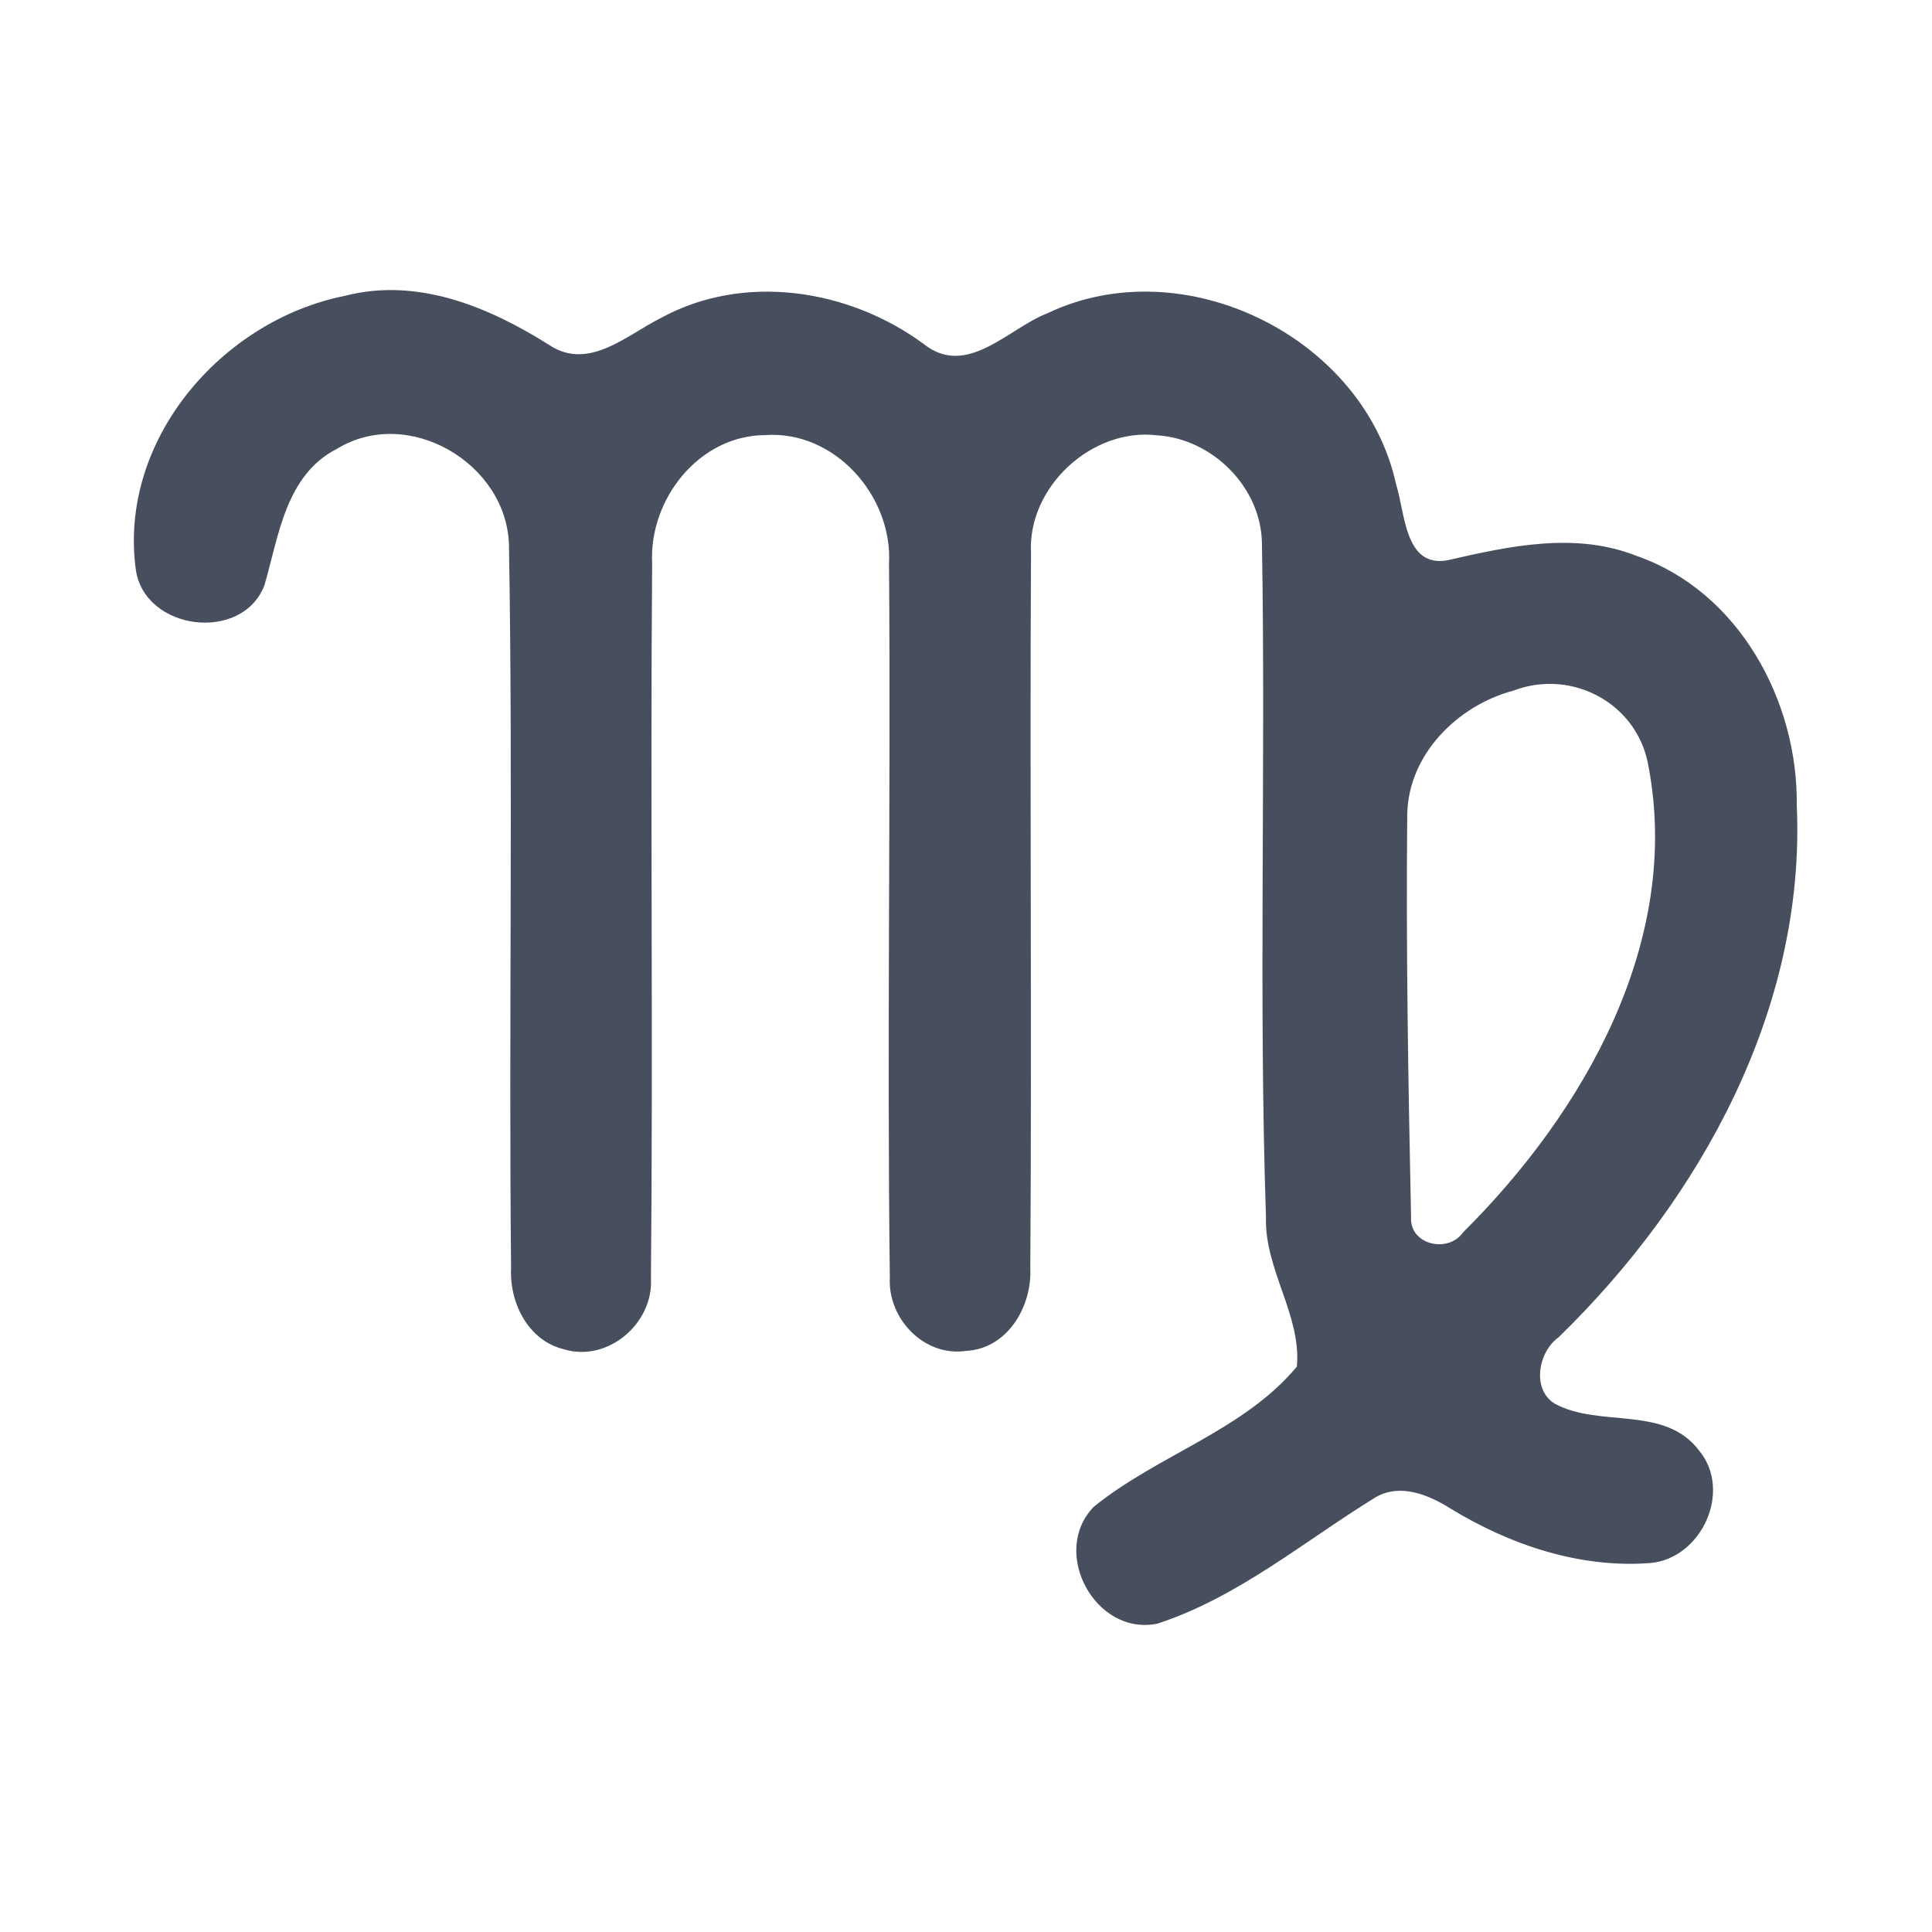 <?xml version="1.0" encoding="UTF-8" ?>
<!DOCTYPE svg PUBLIC "-//W3C//DTD SVG 1.1//EN" "http://www.w3.org/Graphics/SVG/1.1/DTD/svg11.dtd">
<svg width="192pt" height="192pt" viewBox="0 0 192 192" version="1.1" xmlns="http://www.w3.org/2000/svg">
<g id="#474e5eff">
<path fill="#474e5e" opacity="1.00" d=" M 34.32 29.39 C 41.53 27.54 48.63 30.52 54.62 34.31 C 58.52 36.86 62.27 33.31 65.64 31.62 C 73.91 27.08 84.36 28.71 91.79 34.18 C 96.09 37.61 100.18 32.64 104.12 31.12 C 117.67 24.67 135.58 33.51 138.75 48.17 C 139.64 50.93 139.58 56.45 143.84 55.68 C 149.99 54.27 156.57 52.82 162.68 55.26 C 172.80 58.79 178.69 69.65 178.56 80.02 C 179.47 100.21 169.02 119.15 154.89 132.90 C 152.86 134.34 152.18 138.12 154.55 139.52 C 159.04 141.91 165.43 139.63 168.85 144.15 C 172.18 148.16 169.12 154.86 164.03 155.33 C 157.02 155.88 150.05 153.53 144.12 149.90 C 141.96 148.54 139.15 147.39 136.72 148.79 C 129.62 153.15 123.03 158.75 115.01 161.36 C 108.84 162.61 104.34 154.24 108.69 149.75 C 115.01 144.61 123.60 142.17 128.88 135.81 C 129.35 130.73 125.66 126.16 125.81 120.98 C 125.07 98.67 125.80 76.33 125.41 54.02 C 125.35 48.43 120.49 43.60 114.98 43.26 C 108.50 42.49 102.11 48.41 102.46 54.94 C 102.33 78.63 102.55 102.32 102.39 126.00 C 102.58 129.81 100.15 134.03 96.01 134.25 C 91.86 134.87 88.22 131.06 88.43 127.00 C 88.14 103.34 88.53 79.67 88.35 56.01 C 88.71 49.28 82.95 42.75 76.04 43.24 C 69.45 43.27 64.48 49.64 64.81 55.99 C 64.62 79.66 64.91 103.35 64.69 127.02 C 64.97 131.49 60.42 135.42 56.04 134.09 C 52.48 133.23 50.62 129.46 50.79 126.02 C 50.55 102.06 50.99 78.09 50.58 54.14 C 50.34 46.02 40.56 40.30 33.51 44.59 C 28.37 47.20 27.71 53.27 26.27 58.19 C 24.05 63.89 14.39 62.68 13.50 56.63 C 11.74 43.78 22.00 31.83 34.32 29.39 M 150.41 68.63 C 144.86 70.10 139.94 74.98 139.85 80.96 C 139.72 94.29 139.95 107.62 140.23 120.95 C 140.07 123.73 143.93 124.59 145.41 122.46 C 157.41 110.53 167.14 93.58 163.82 76.13 C 162.77 69.94 156.25 66.41 150.41 68.63 Z" />
</g>
</svg>
